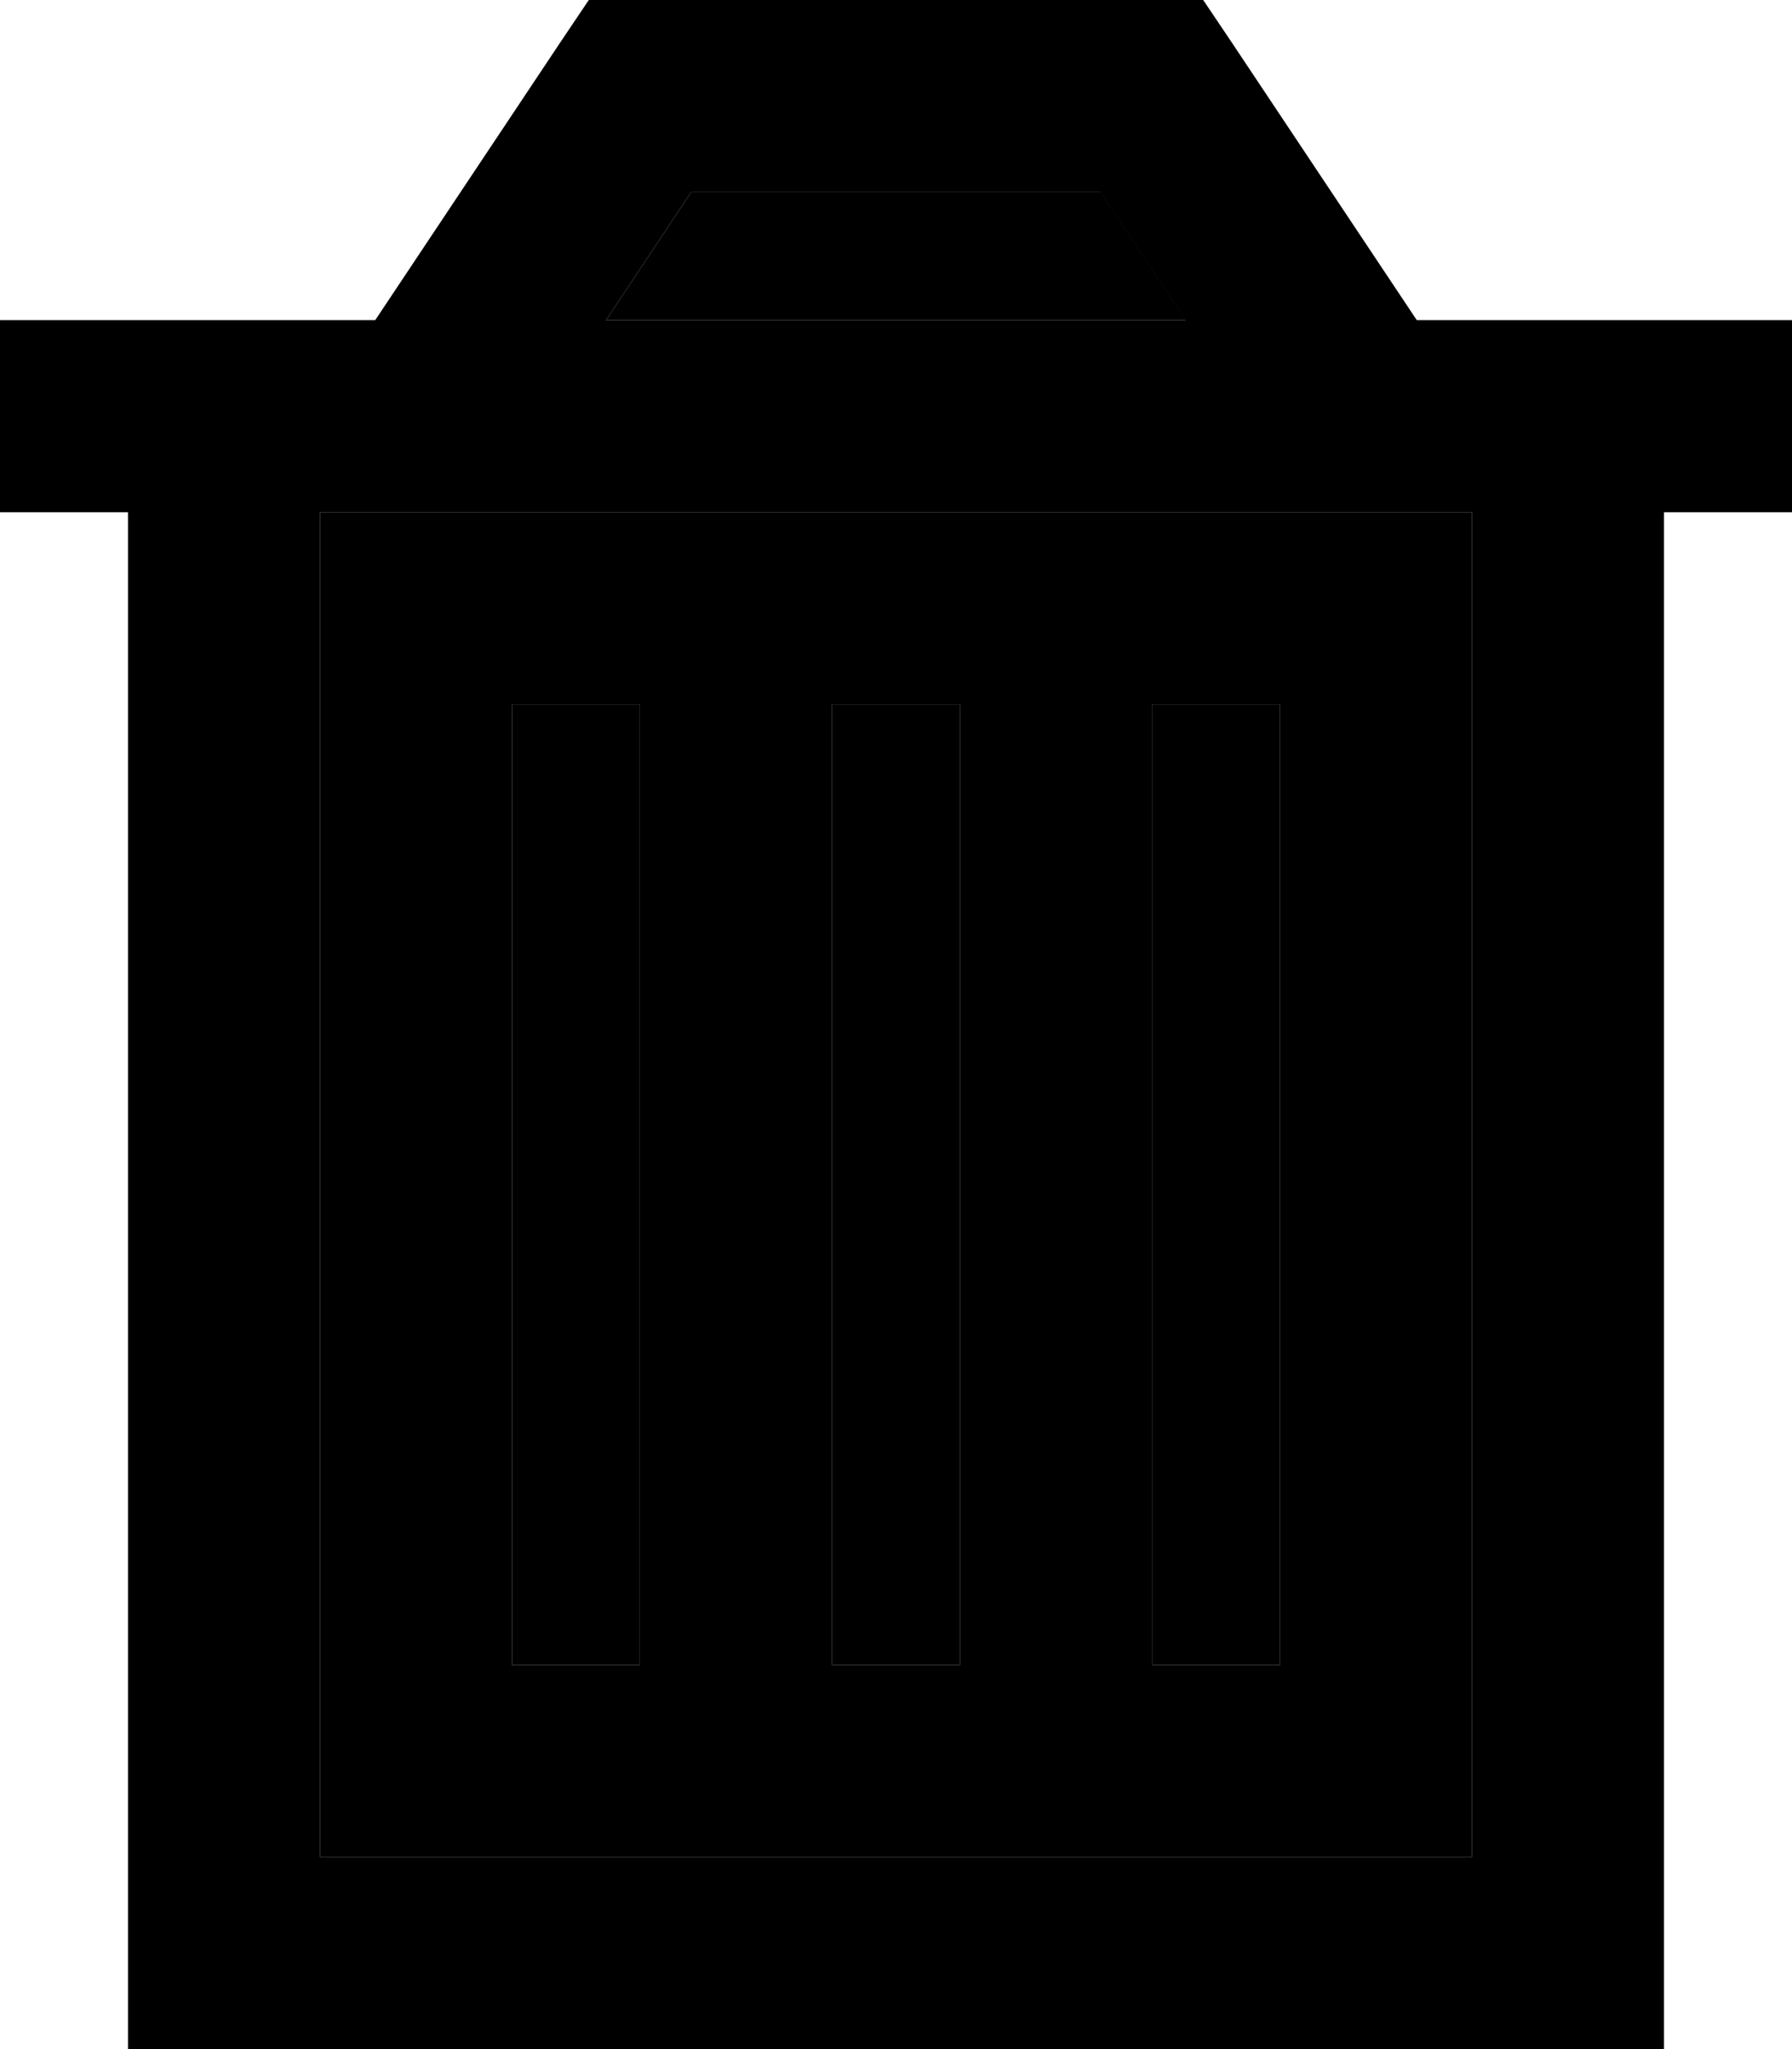 <svg xmlns="http://www.w3.org/2000/svg" viewBox="0 0 448 512"><path class="pr-icon-duotone-secondary" d="M80 128l0 336 288 0 0-336L80 128zm48 48l32 0 0 16 0 208 0 16-32 0 0-16 0-208 0-16zm23.5-96l145 0L275.2 48 172.8 48 151.5 80zM208 176l32 0 0 16 0 208 0 16-32 0 0-16 0-208 0-16zm80 0l32 0 0 16 0 208 0 16-32 0 0-16 0-208 0-16z"/><path class="pr-icon-duotone-primary" d="M160 0L147.2 0 140 10.7 93.8 80 80 80 32 80 0 80l0 48 32 0 0 336 0 48 48 0 288 0 48 0 0-48 0-336 32 0 0-48-32 0-48 0-13.8 0L308 10.7 300.8 0 288 0 160 0zM296.5 80l-145 0 21.3-32 102.3 0 21.3 32zM80 464l0-336 288 0 0 336L80 464zm80-272l0-16-32 0 0 16 0 208 0 16 32 0 0-16 0-208zm80 0l0-16-32 0 0 16 0 208 0 16 32 0 0-16 0-208zm80 0l0-16-32 0 0 16 0 208 0 16 32 0 0-16 0-208z"/></svg>